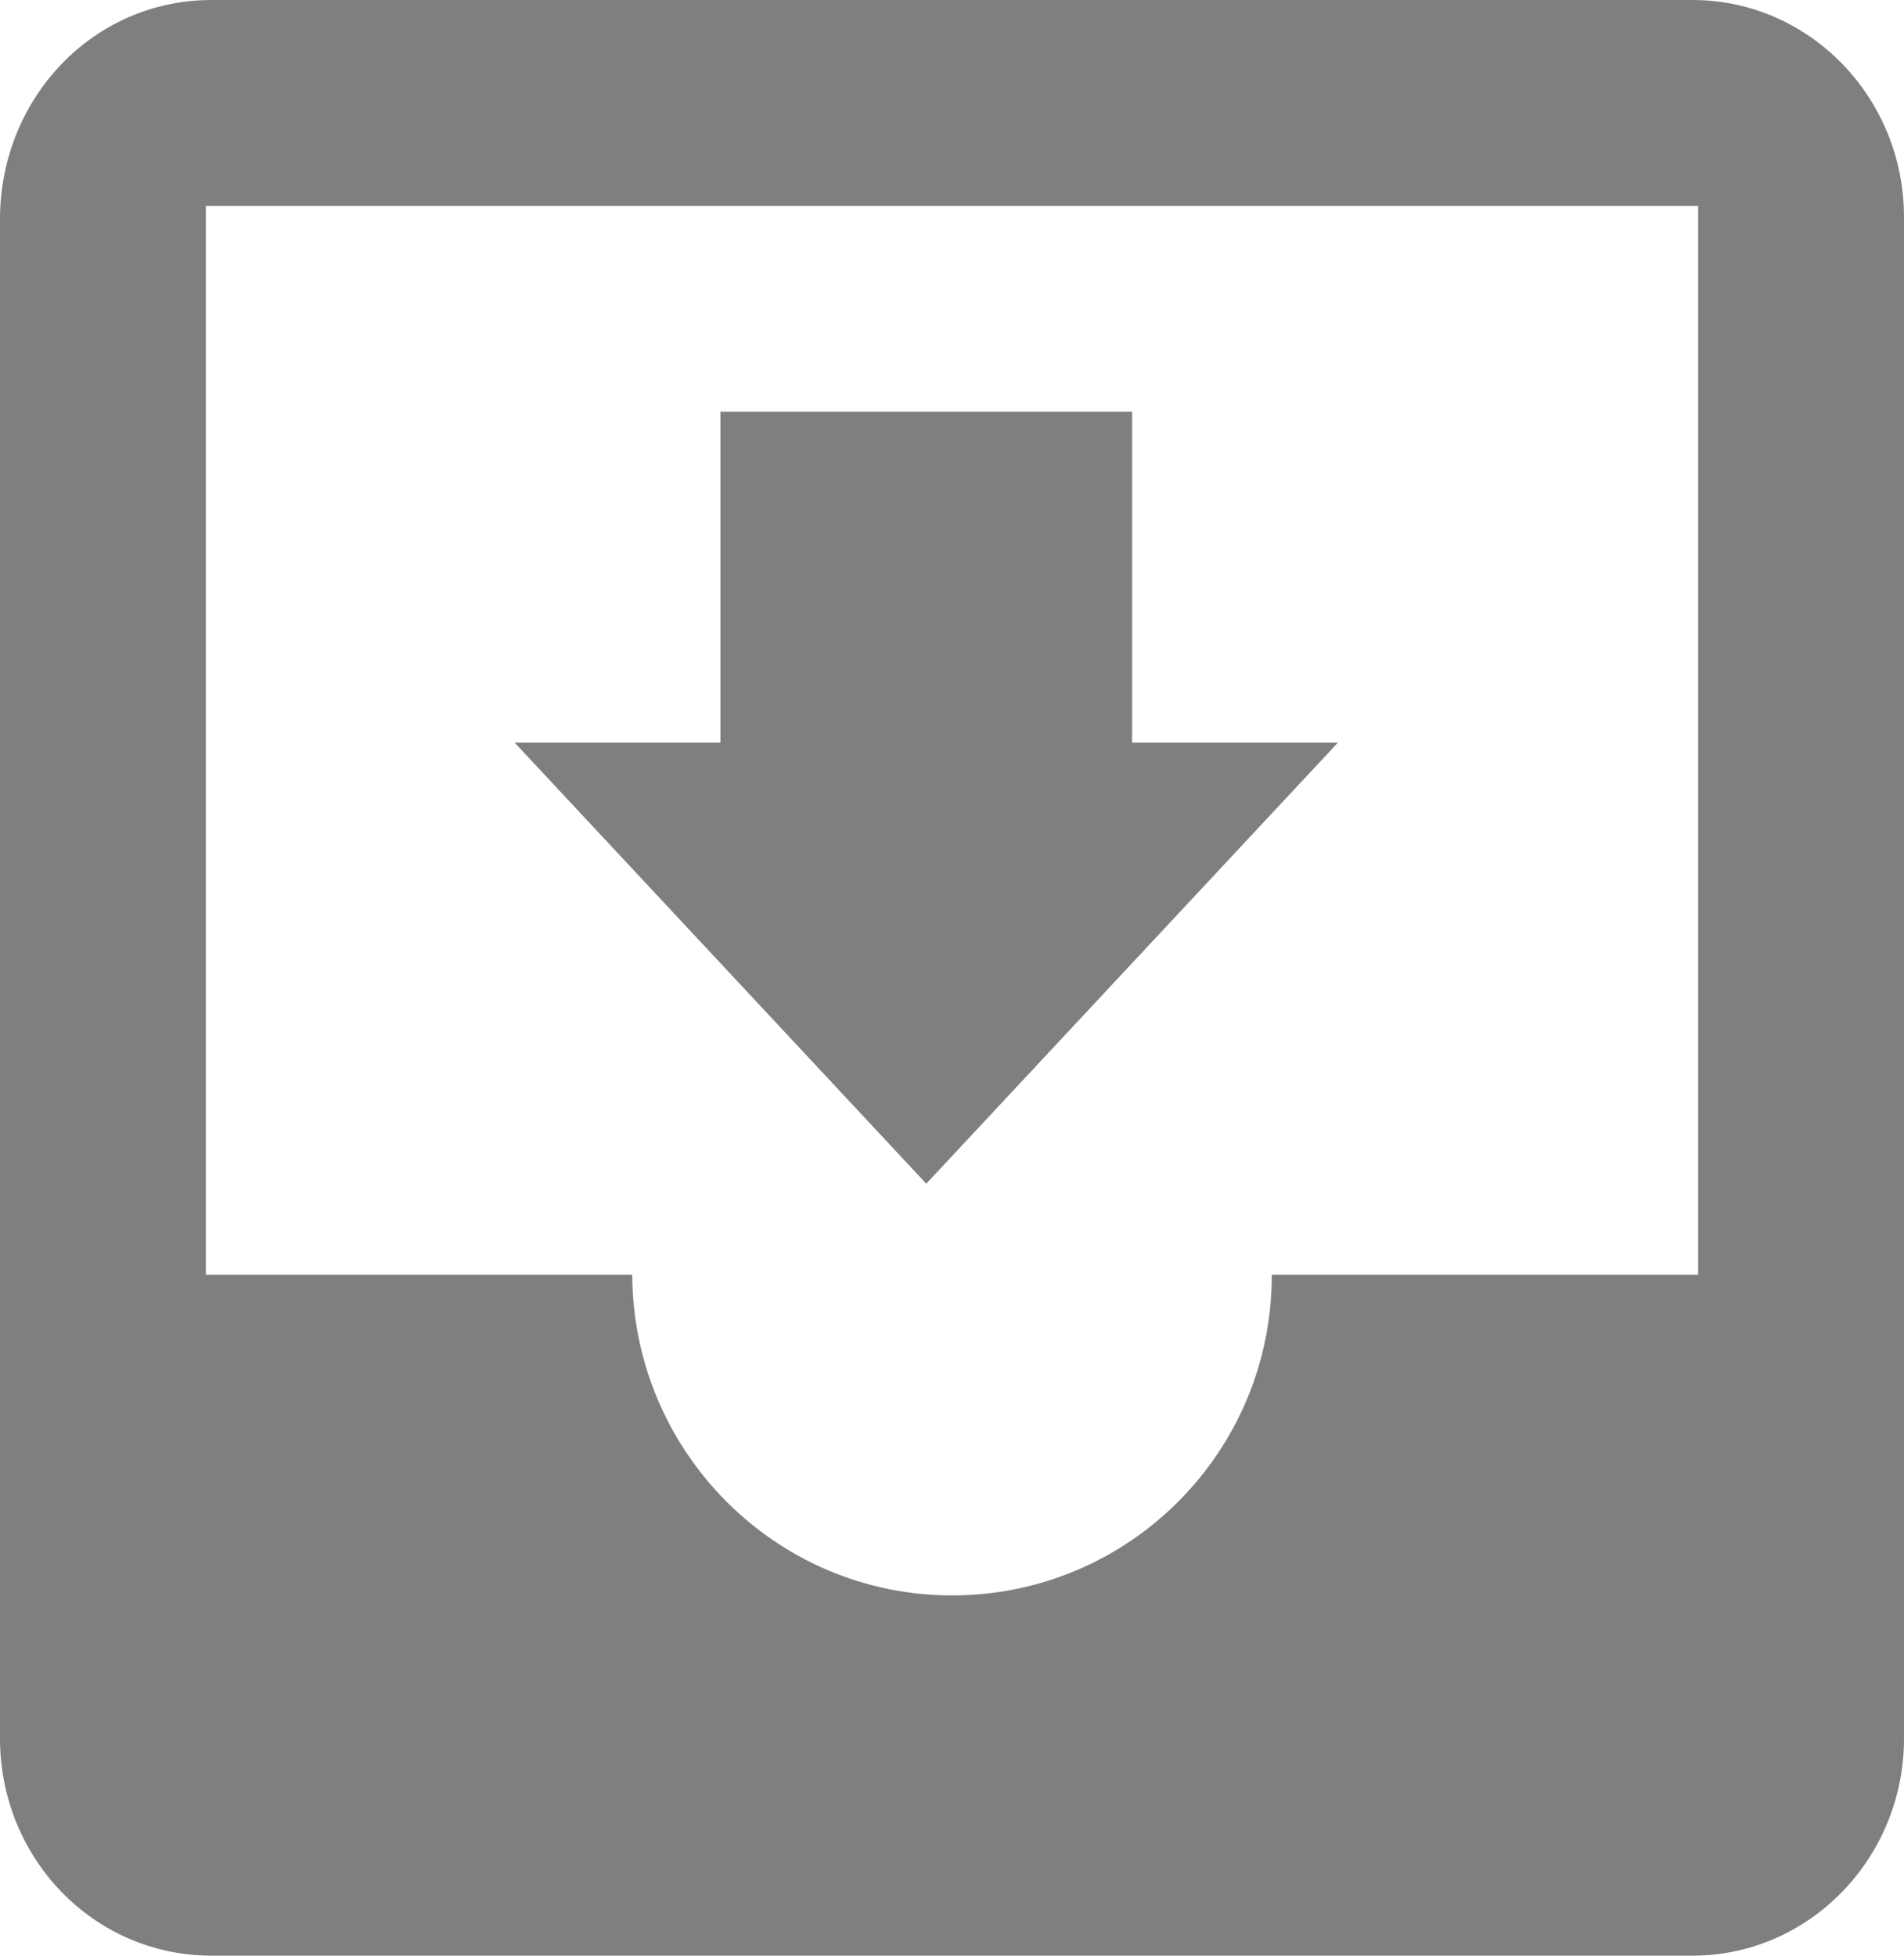 <?xml version="1.0" encoding="UTF-8" standalone="no"?>
<svg width="37px" height="38px" viewBox="0 0 37 38" version="1.1" xmlns="http://www.w3.org/2000/svg" xmlns:xlink="http://www.w3.org/1999/xlink" xmlns:sketch="http://www.bohemiancoding.com/sketch/ns">
    <!-- Generator: Sketch 3.2.2 (9983) - http://www.bohemiancoding.com/sketch -->
    <title>ico-dashboard</title>
    <desc>Created with Sketch.</desc>
    <defs></defs>
    <g id="GUI-light" stroke="none" stroke-width="1" fill="none" fill-rule="evenodd" sketch:type="MSPage">
        <g id="Menu-Drawer-1" sketch:type="MSArtboardGroup" transform="translate(-56, -589)" fill="#7F7F7F">
            <g id="Drawer" sketch:type="MSLayerGroup">
                <path d="M78,597 L70,597 L70,603.429 L66,603.429 L74,612 L82,603.429 L78,603.429 L78,597 M60,613.769 L60,593 L89,593 L89,613.769 L80.714,613.769 C80.72,617.211 77.94,620 74.5,620 C71.08,620 68.3,617.211 68.286,613.769 L60,613.769 M88.889,589 L60.111,589 C57.821,589 56.021,590.889 56,593.222 L56,622.778 C56,625.108 57.821,627 60.111,627 L88.889,627 C91.158,627 93,625.108 93,622.778 L93,593.222 C93,590.889 91.158,589 88.889,589" id="ico-dashboard" sketch:type="MSShapeGroup"></path>
            </g>
        </g>
    </g>
</svg>